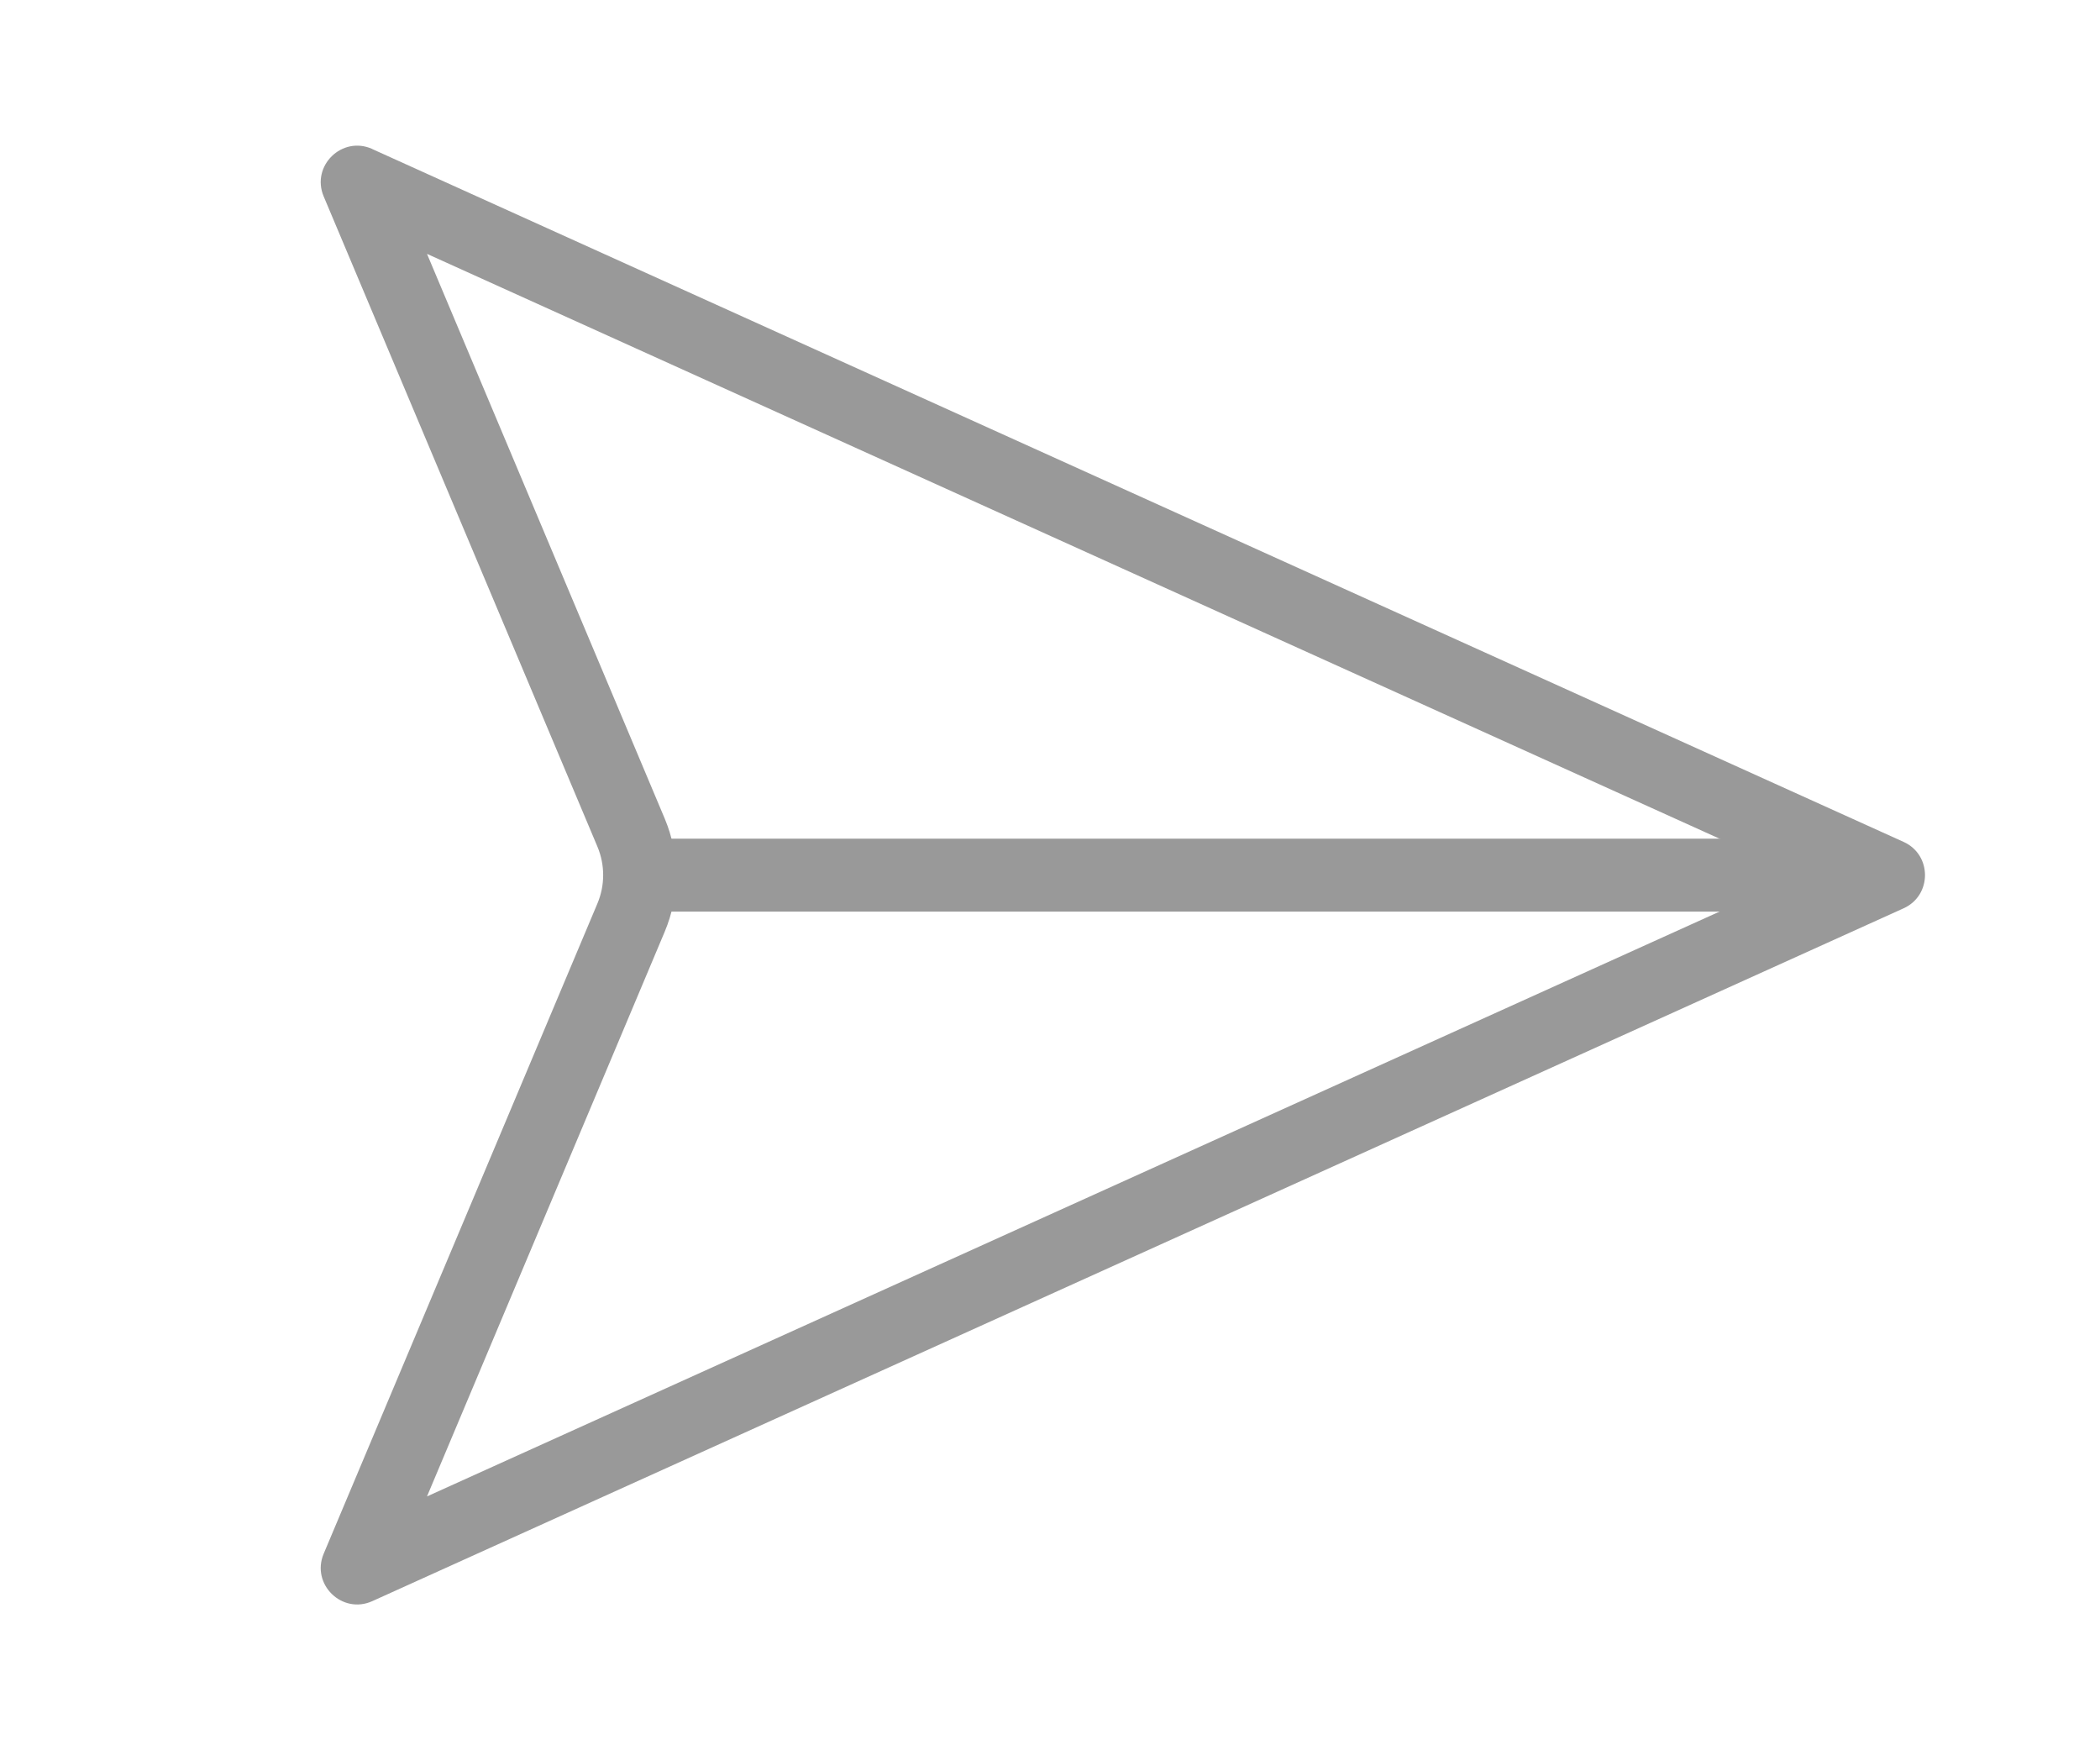 <svg height="20" viewBox="0 0 24 24" width="24" xmlns="http://www.w3.org/2000/svg"><g fill="#999" fill-rule="nonzero"><path d="m3.456 3.481 3.26 7.743c.209.496.209 1.056 0 1.552l-3.26 7.743 18.831-8.519zm-.75-1.437 21 9.5c.392.177.392.734 0 .911l-21 9.5c-.414.187-.843-.231-.667-.65l3.755-8.918c.104-.248.104-.528 0-.776l-3.755-8.918c-.176-.419.253-.837.667-.65z"/><path d="m6 12.5v-1h16.5v1z"/></g></svg>
